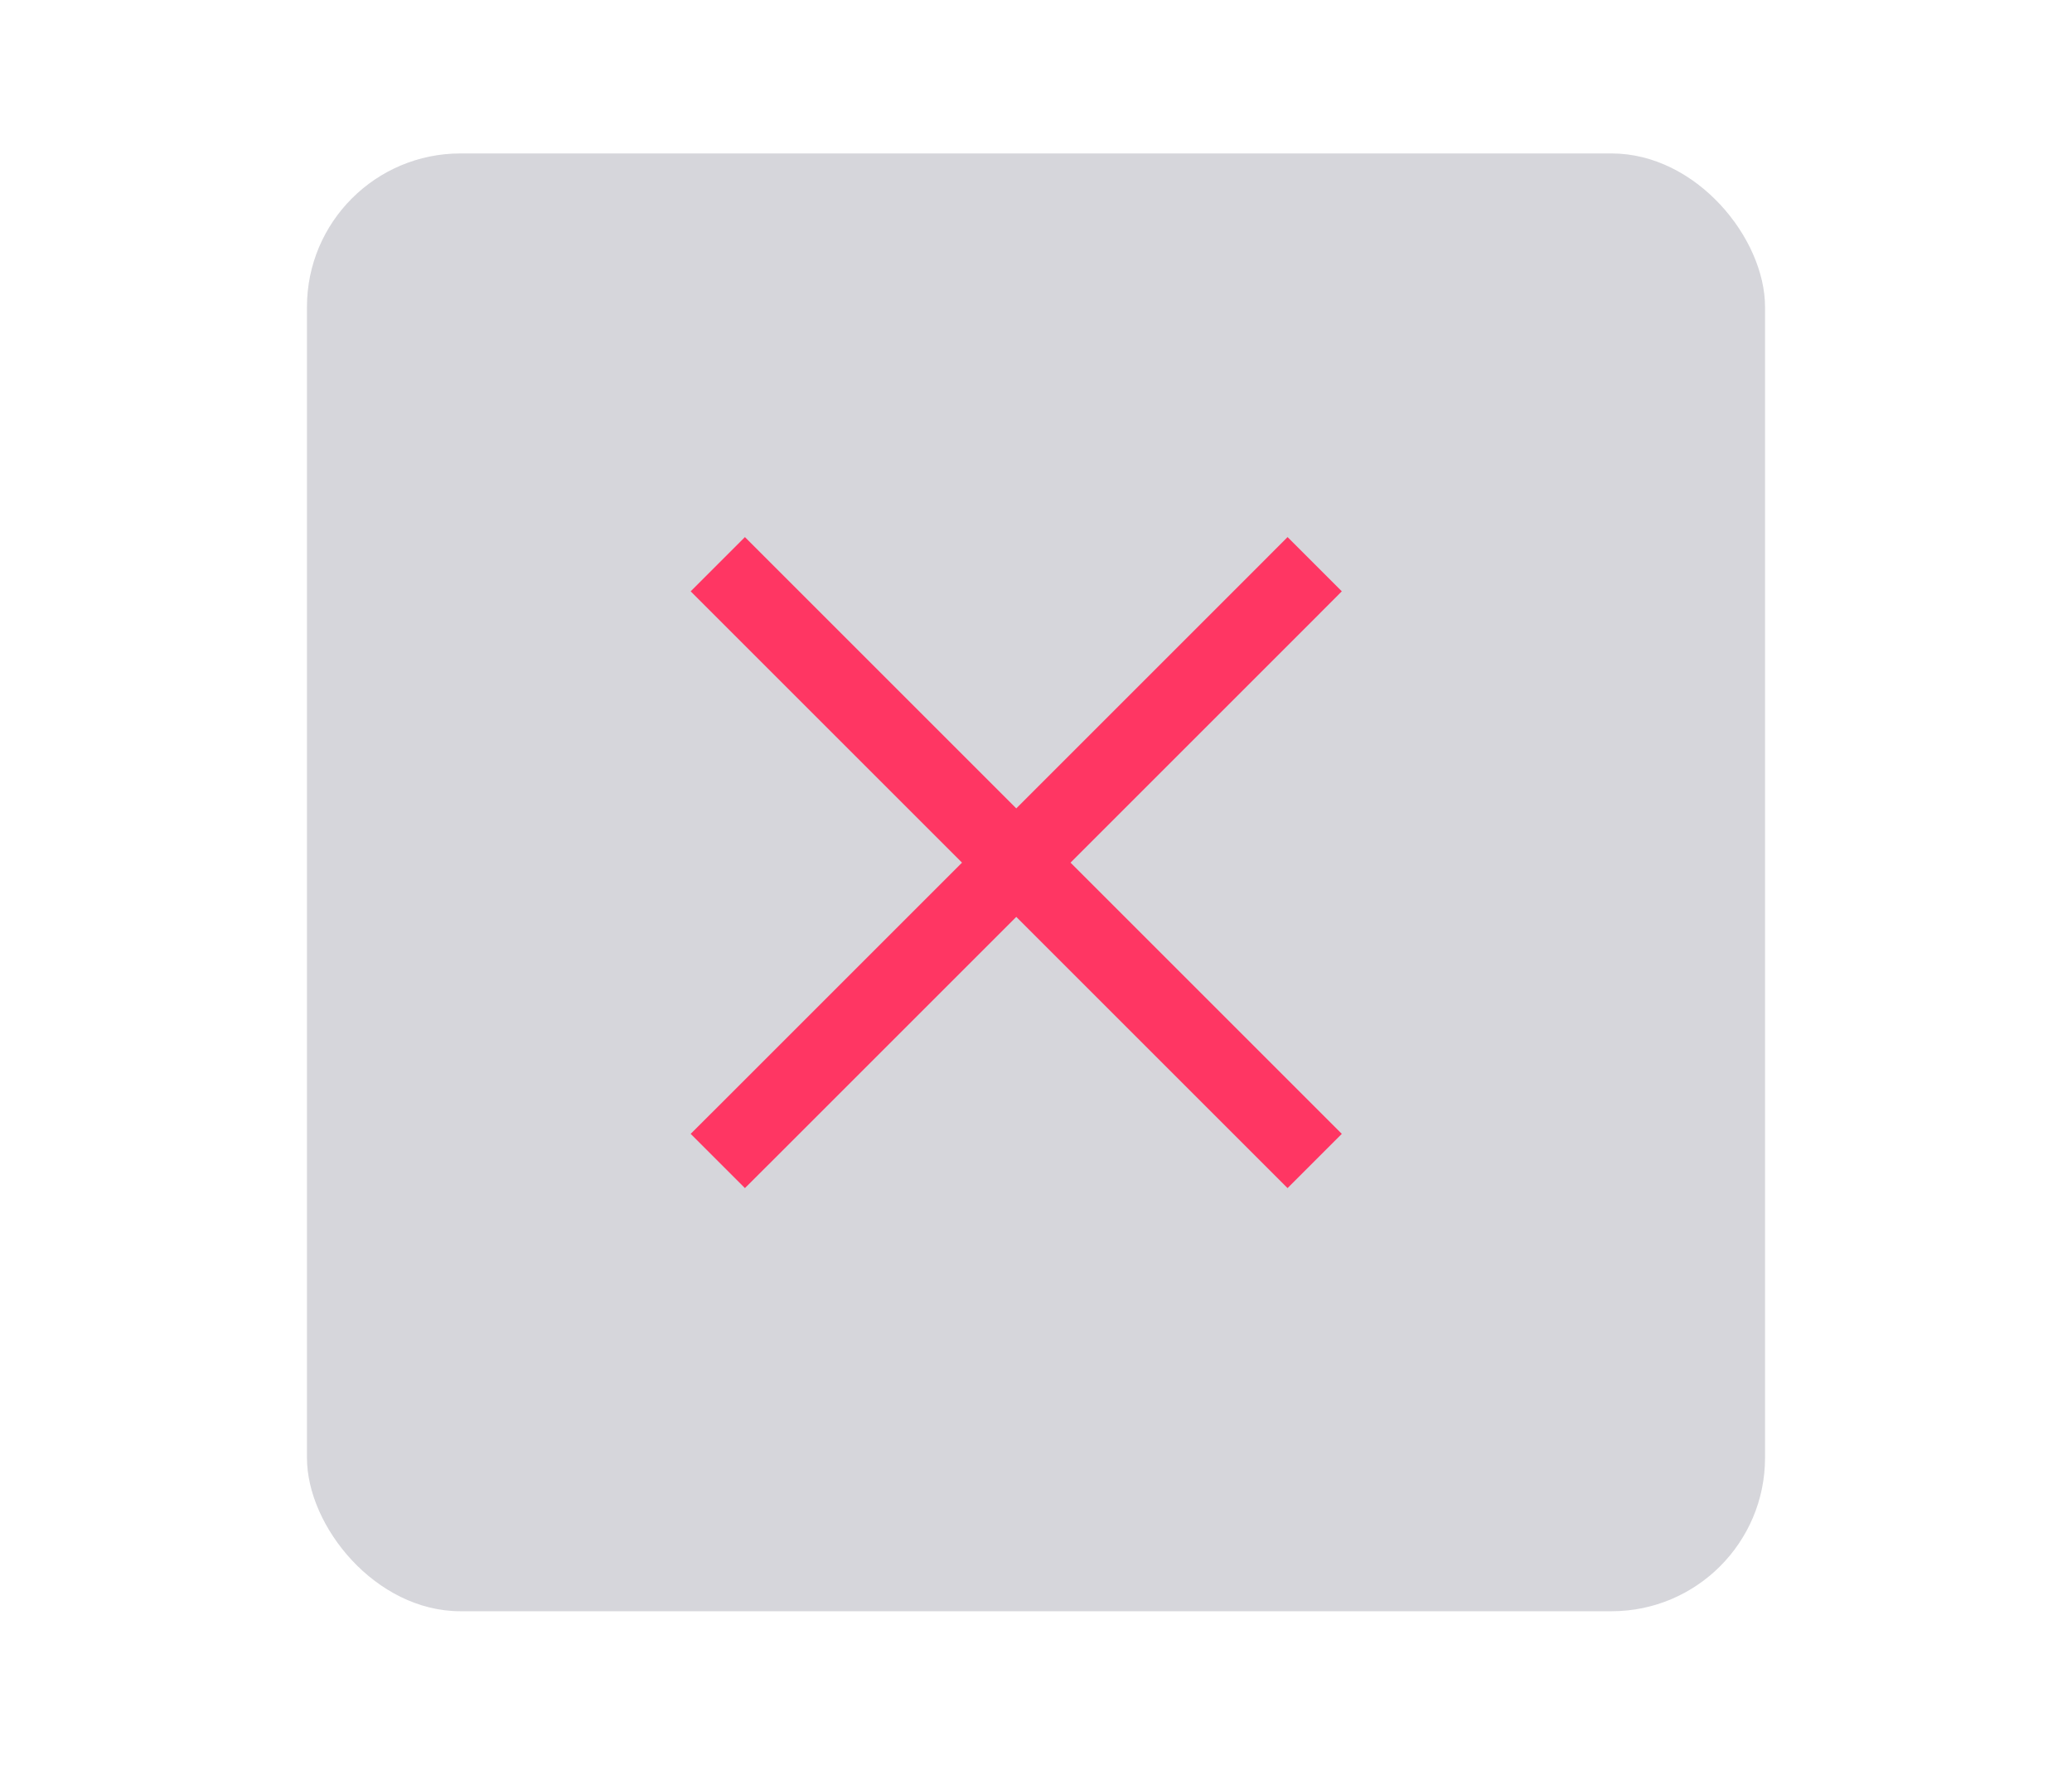 <?xml version="1.0" encoding="UTF-8"?>
<svg width="27px" height="23px" viewBox="0 0 27 23" version="1.1" xmlns="http://www.w3.org/2000/svg" xmlns:xlink="http://www.w3.org/1999/xlink">
    <!-- Generator: Sketch 3.8.3 (29802) - http://www.bohemiancoding.com/sketch -->
    <title>close-icon-press</title>
    <desc>Created with Sketch.</desc>
    <defs></defs>
    <g id="Page-1" stroke="none" stroke-width="1" fill="none" fill-rule="evenodd">
        <g id="Group" transform="translate(-124, -186)">
            <g id="titlebutton-close-active-dark" transform="translate(124, 186)">
                <rect id="Rectangle-19" fill-opacity="0.289" fill="#000000" opacity="0" x="0" y="0" width="27" height="23"></rect>
                <rect id="Rectangle-62" fill-opacity="0.2" fill="#34344B" x="4" y="2" width="19" height="19" rx="2"></rect>
                <polygon id="Combined-Shape" fill="#FF3663" points="13.243 11.95 10.061 15.132 9.707 15.485 9 14.778 9.354 14.425 12.536 11.243 9.354 8.061 9 7.707 9.707 7 10.061 7.354 13.243 10.536 16.425 7.354 16.778 7 17.485 7.707 17.132 8.061 13.95 11.243 17.132 14.425 17.485 14.778 16.778 15.485 16.425 15.132"></polygon>
            </g>
        </g>
    </g>
</svg>